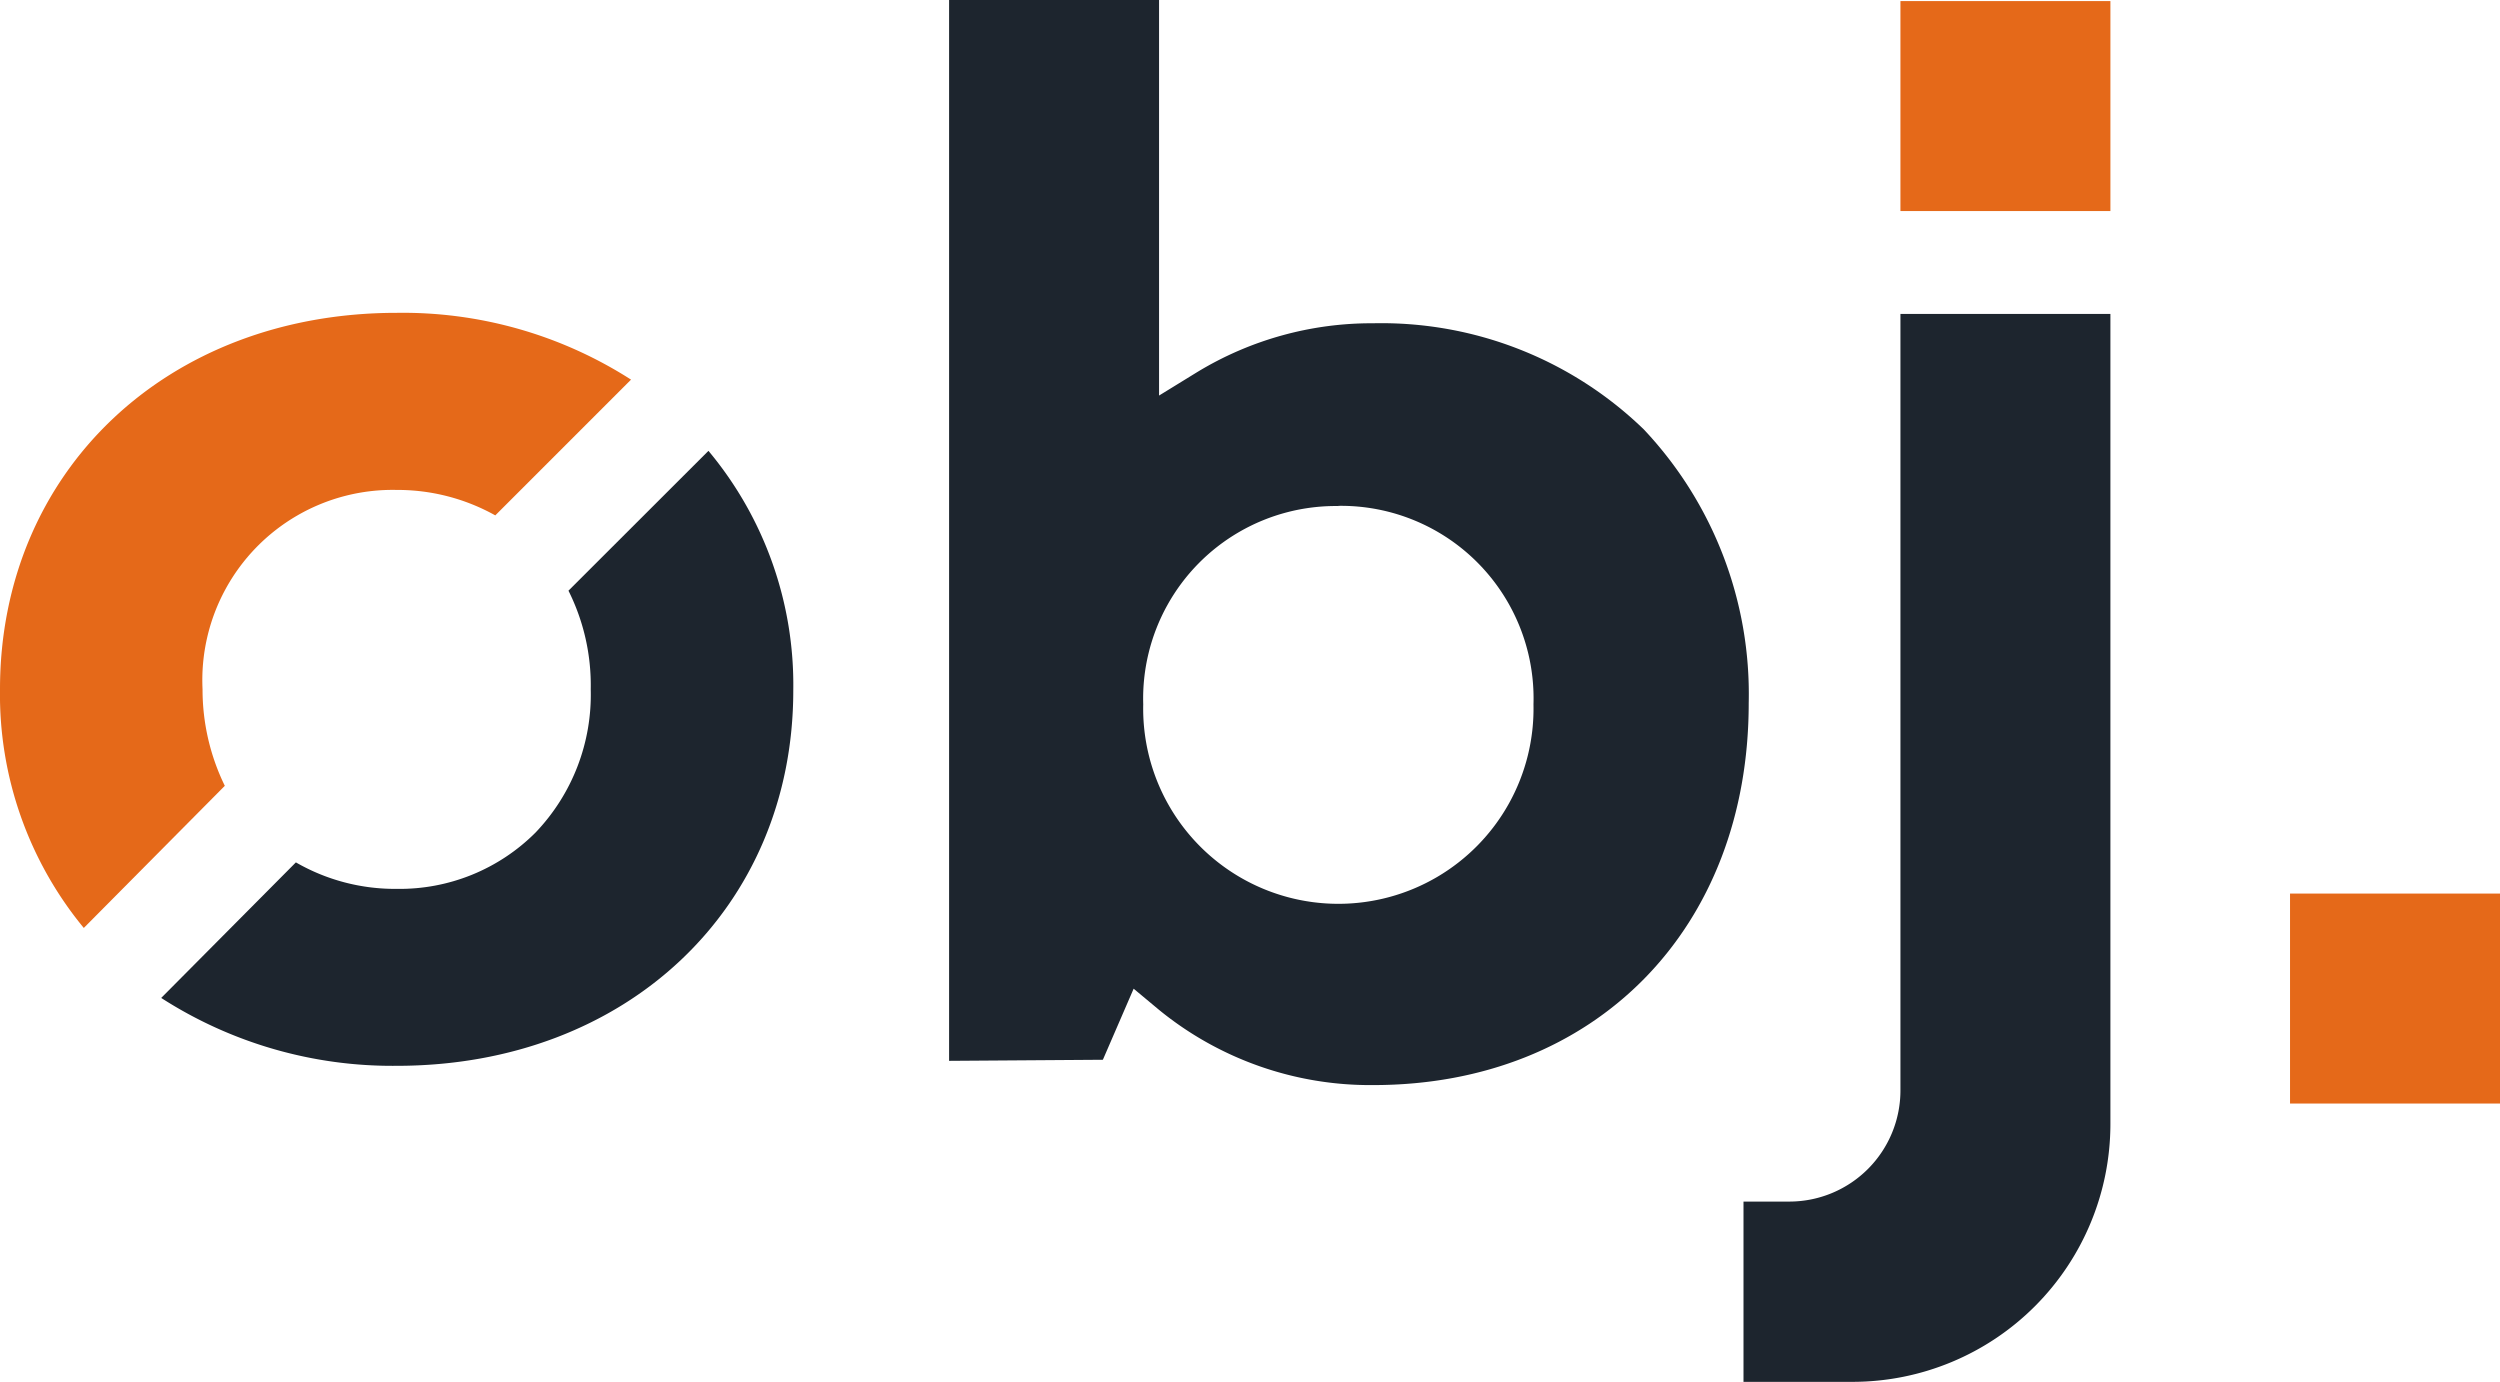 <svg xmlns="http://www.w3.org/2000/svg" width="53.222" height="29.418" viewBox="0 0 53.222 29.418"><defs><style>.a{fill:#1d252e;}.b{fill:#e56919;}</style></defs><g transform="translate(-4 -5.8)"><path class="a" d="M102.531,28.9a7.107,7.107,0,0,1-4.561-1.6l-.542-.452-.655,1.513-3.274.023V5.8h4.47v8.421l.813-.5a7.145,7.145,0,0,1,3.748-1.039,8.028,8.028,0,0,1,5.757,2.258,8.212,8.212,0,0,1,2.235,5.825C110.523,25.577,107.249,28.9,102.531,28.9Zm-.745-12.327a4.1,4.1,0,0,0-4.154,4.222,4.155,4.155,0,1,0,8.308,0A4.1,4.1,0,0,0,101.786,16.569Z" transform="translate(-69.294 0)"/><rect class="b" width="4.47" height="4.47" transform="translate(52.752 24.823)"/><g transform="translate(41.117 5.823)"><rect class="b" width="4.47" height="4.47" transform="translate(3.341 0)"/><path class="a" d="M171.741,35.4V51.926h0a2.366,2.366,0,0,1-2.348,2.371H168.4v3.838h2.325a5.492,5.492,0,0,0,5.486-5.486h0V35.4Z" transform="translate(-168.4 -28.74)"/></g><g transform="translate(4 12.46)"><path class="b" d="M8.786,45.369a4.665,4.665,0,0,1-.474-2.055,4.051,4.051,0,0,1,4.132-4.244,4.268,4.268,0,0,1,2.1.542l2.89-2.89a9,9,0,0,0-4.99-1.422C7.545,35.3,4,38.687,4,43.315a7.813,7.813,0,0,0,1.784,5.08Z" transform="translate(-4 -35.3)"/><path class="a" d="M27.87,51.28a4.5,4.5,0,0,1,.474,2.1,4.245,4.245,0,0,1-1.174,3.048,4.088,4.088,0,0,1-2.958,1.2h0a4.219,4.219,0,0,1-2.145-.564L19.2,59.95a9.089,9.089,0,0,0,5.012,1.445c4.9,0,8.444-3.364,8.444-7.992a7.77,7.77,0,0,0-1.806-5.1Z" transform="translate(-15.768 -45.365)"/></g></g></svg>
